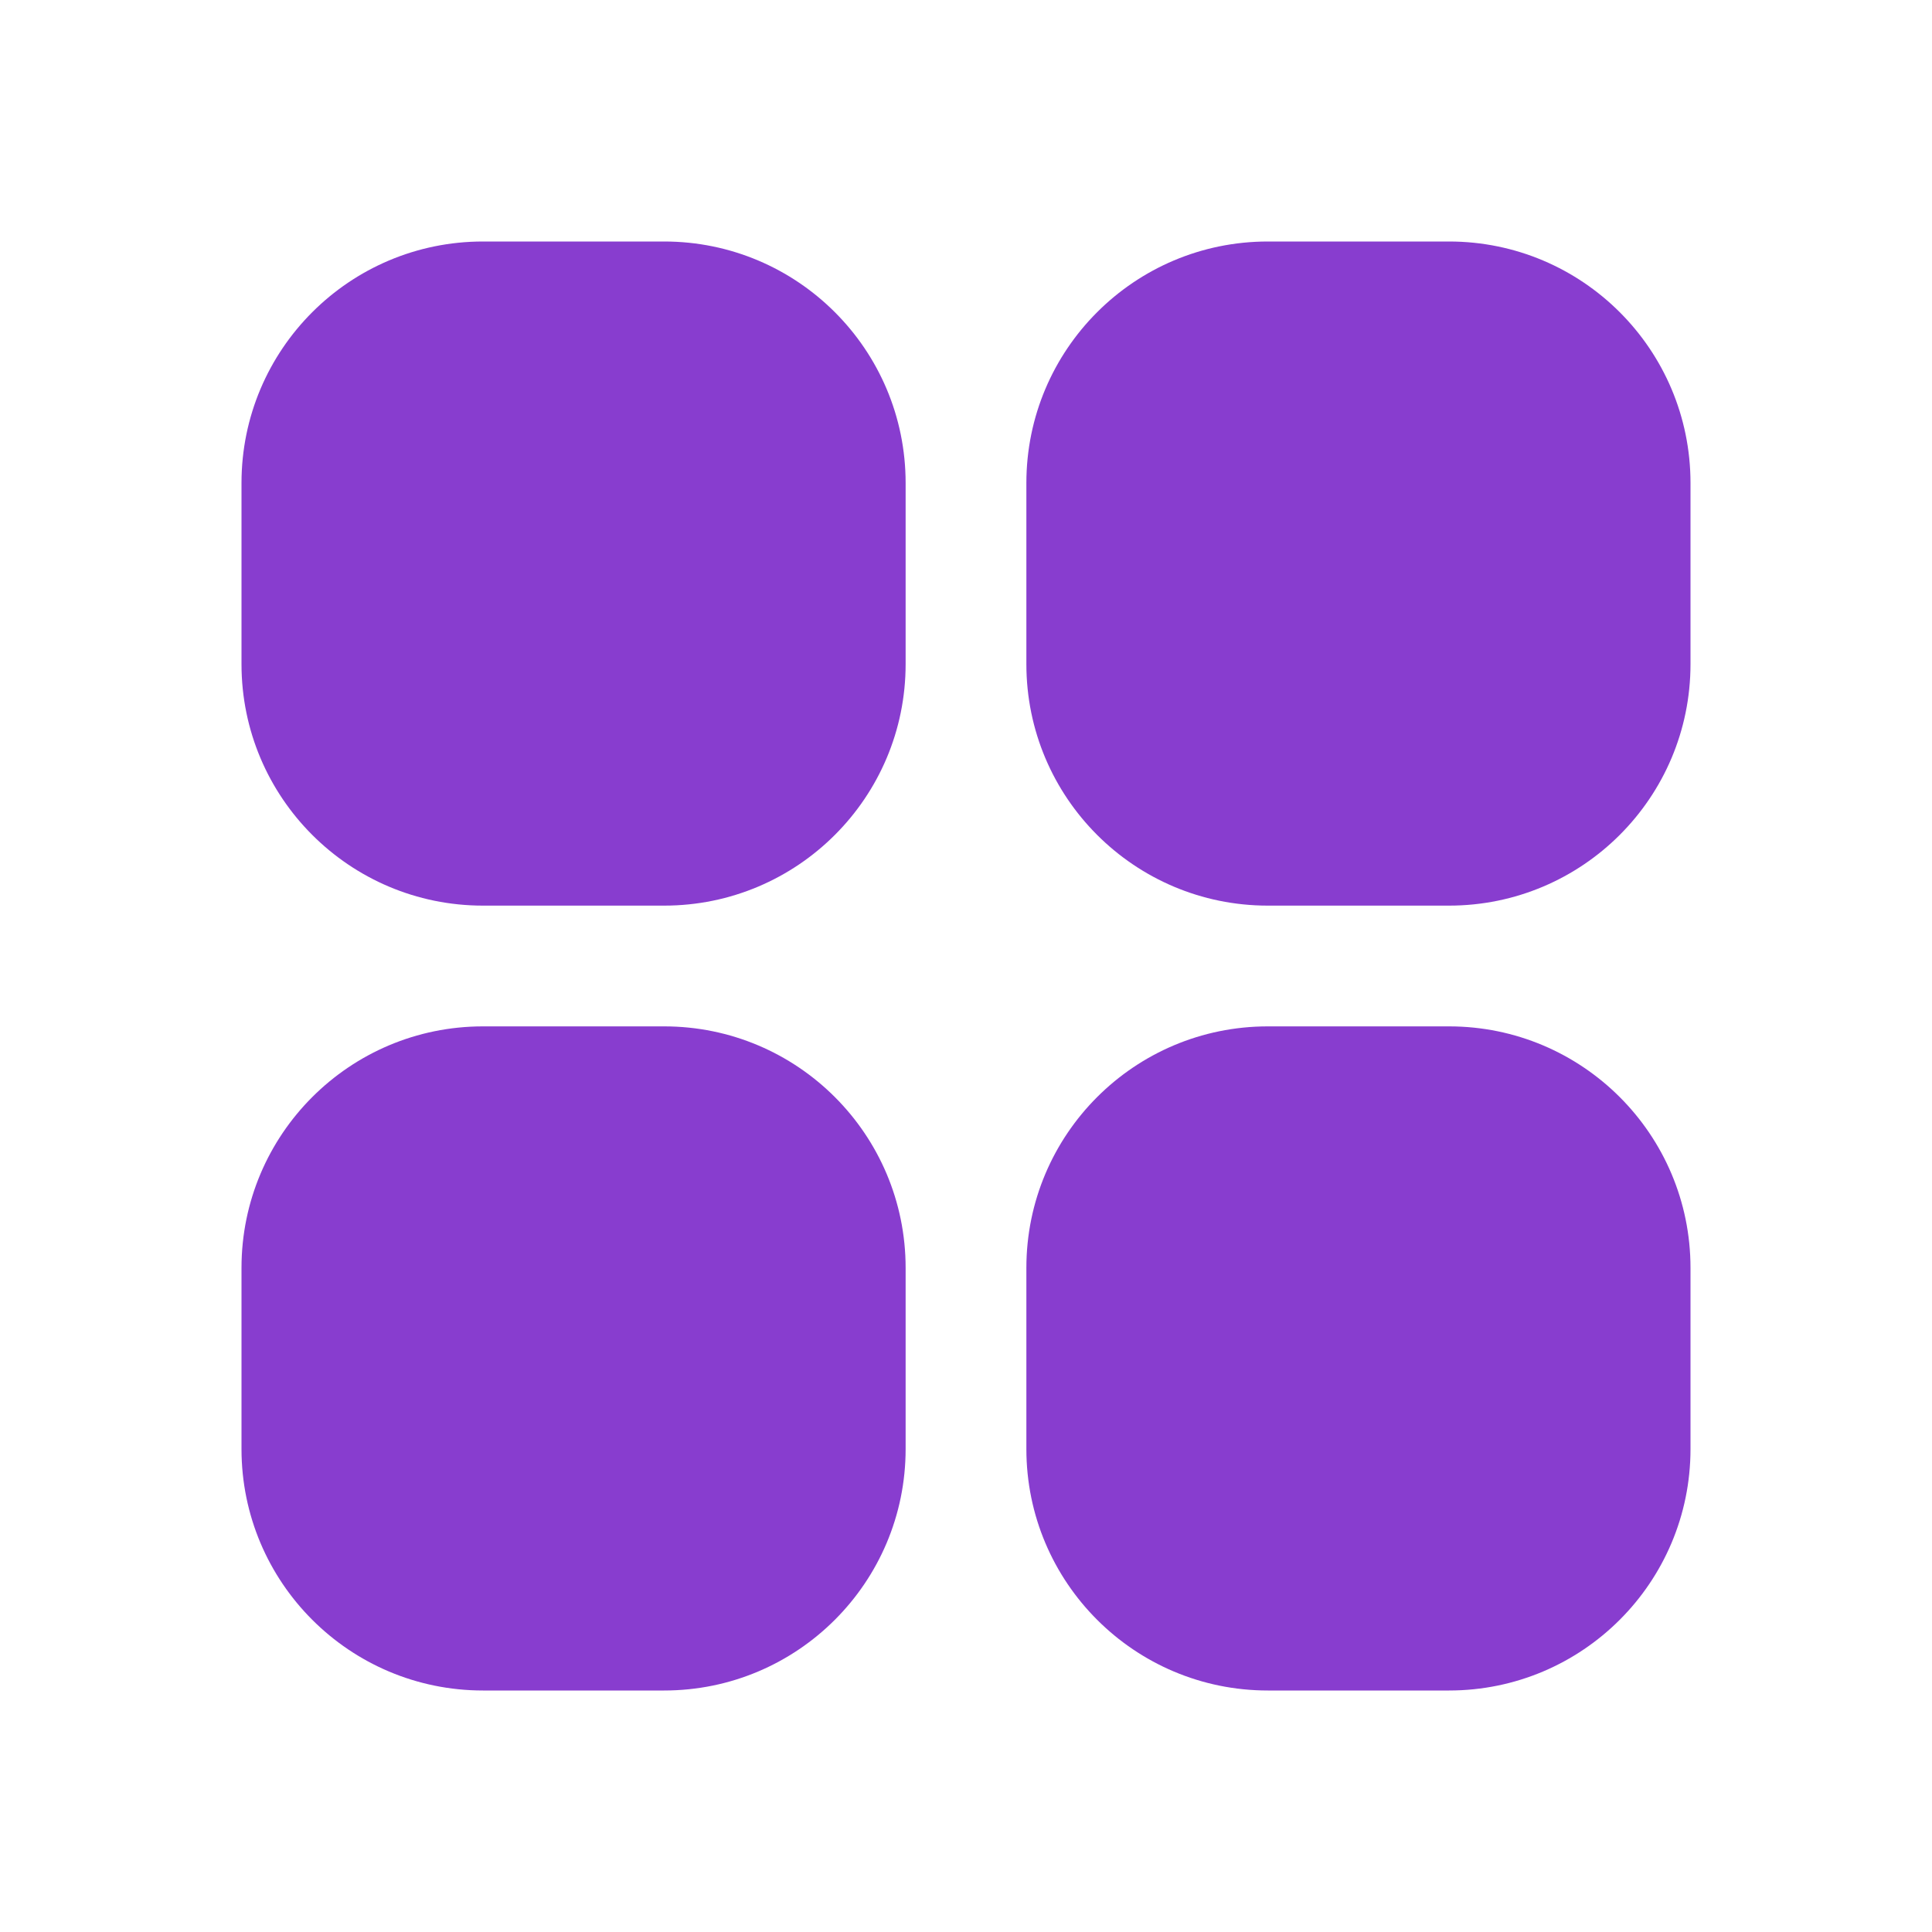 <svg width="24" height="24" viewBox="0 0 24 24" fill="none" xmlns="http://www.w3.org/2000/svg">
<g clip-path="url(#clip0_3_129)">
<path d="M8.25 3H6C4.343 3 3 4.343 3 6V8.25C3 9.907 4.343 11.25 6 11.25H8.25C9.907 11.25 11.25 9.907 11.25 8.25V6C11.25 4.343 9.907 3 8.25 3Z" fill="#883DCF"/>
<path d="M18 3H15.75C14.093 3 12.75 4.343 12.75 6V8.25C12.75 9.907 14.093 11.25 15.75 11.25H18C19.657 11.25 21 9.907 21 8.25V6C21 4.343 19.657 3 18 3Z" fill="#883DCF"/>
<path d="M8.25 12.75H6C4.343 12.75 3 14.093 3 15.75V18C3 19.657 4.343 21 6 21H8.25C9.907 21 11.25 19.657 11.25 18V15.75C11.25 14.093 9.907 12.75 8.25 12.75Z" fill="#883DCF"/>
<path d="M18 12.75H15.75C14.093 12.75 12.75 14.093 12.75 15.75V18C12.75 19.657 14.093 21 15.75 21H18C19.657 21 21 19.657 21 18V15.75C21 14.093 19.657 12.75 18 12.75Z" fill="#883DCF"/>
</g>
<defs>
<clipPath id="clip0_3_129">
<rect width="18" height="18" fill="white" transform="translate(3 3)"/>
</clipPath>
</defs>
</svg>
